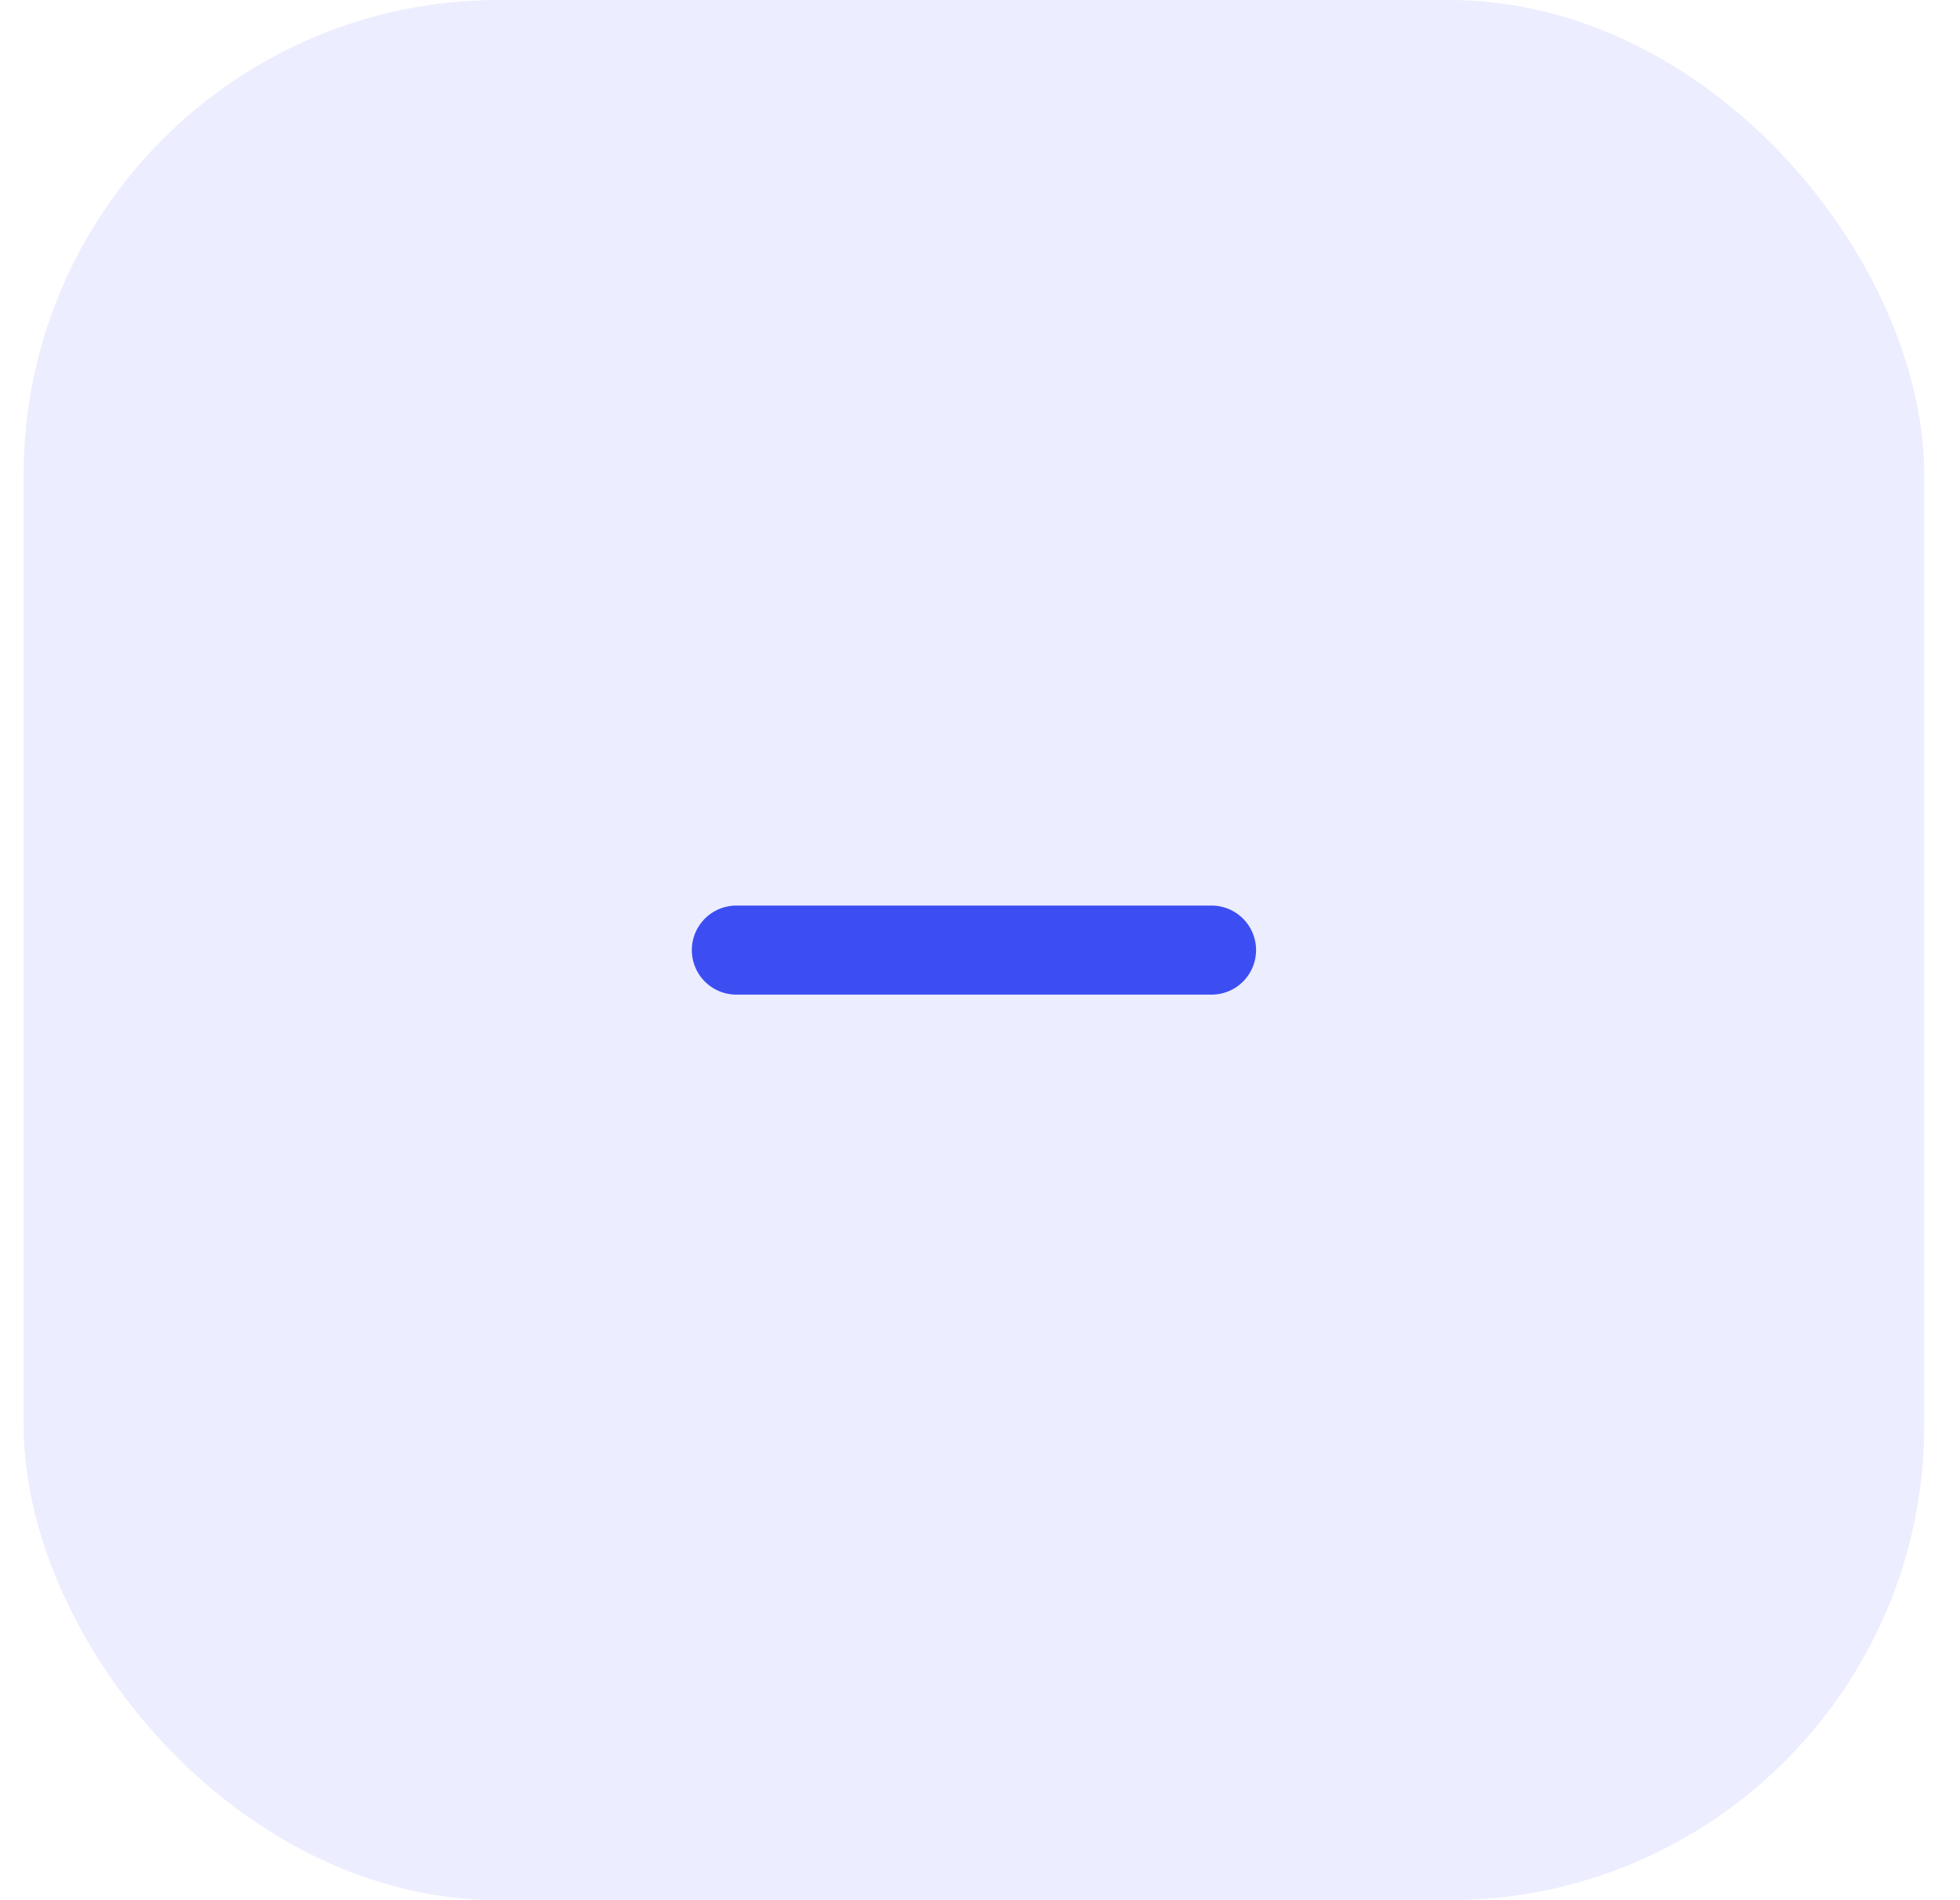 <svg width="33" height="32" viewBox="0 0 33 32" fill="none" xmlns="http://www.w3.org/2000/svg">
<rect x="0.398" width="32" height="32" rx="8" fill="#3C4EF2" fill-opacity="0.1"/>
<path d="M12.398 16H20.398" stroke="#3C4EF2" stroke-width="1.5" stroke-linecap="round" stroke-linejoin="round"/>
</svg>
